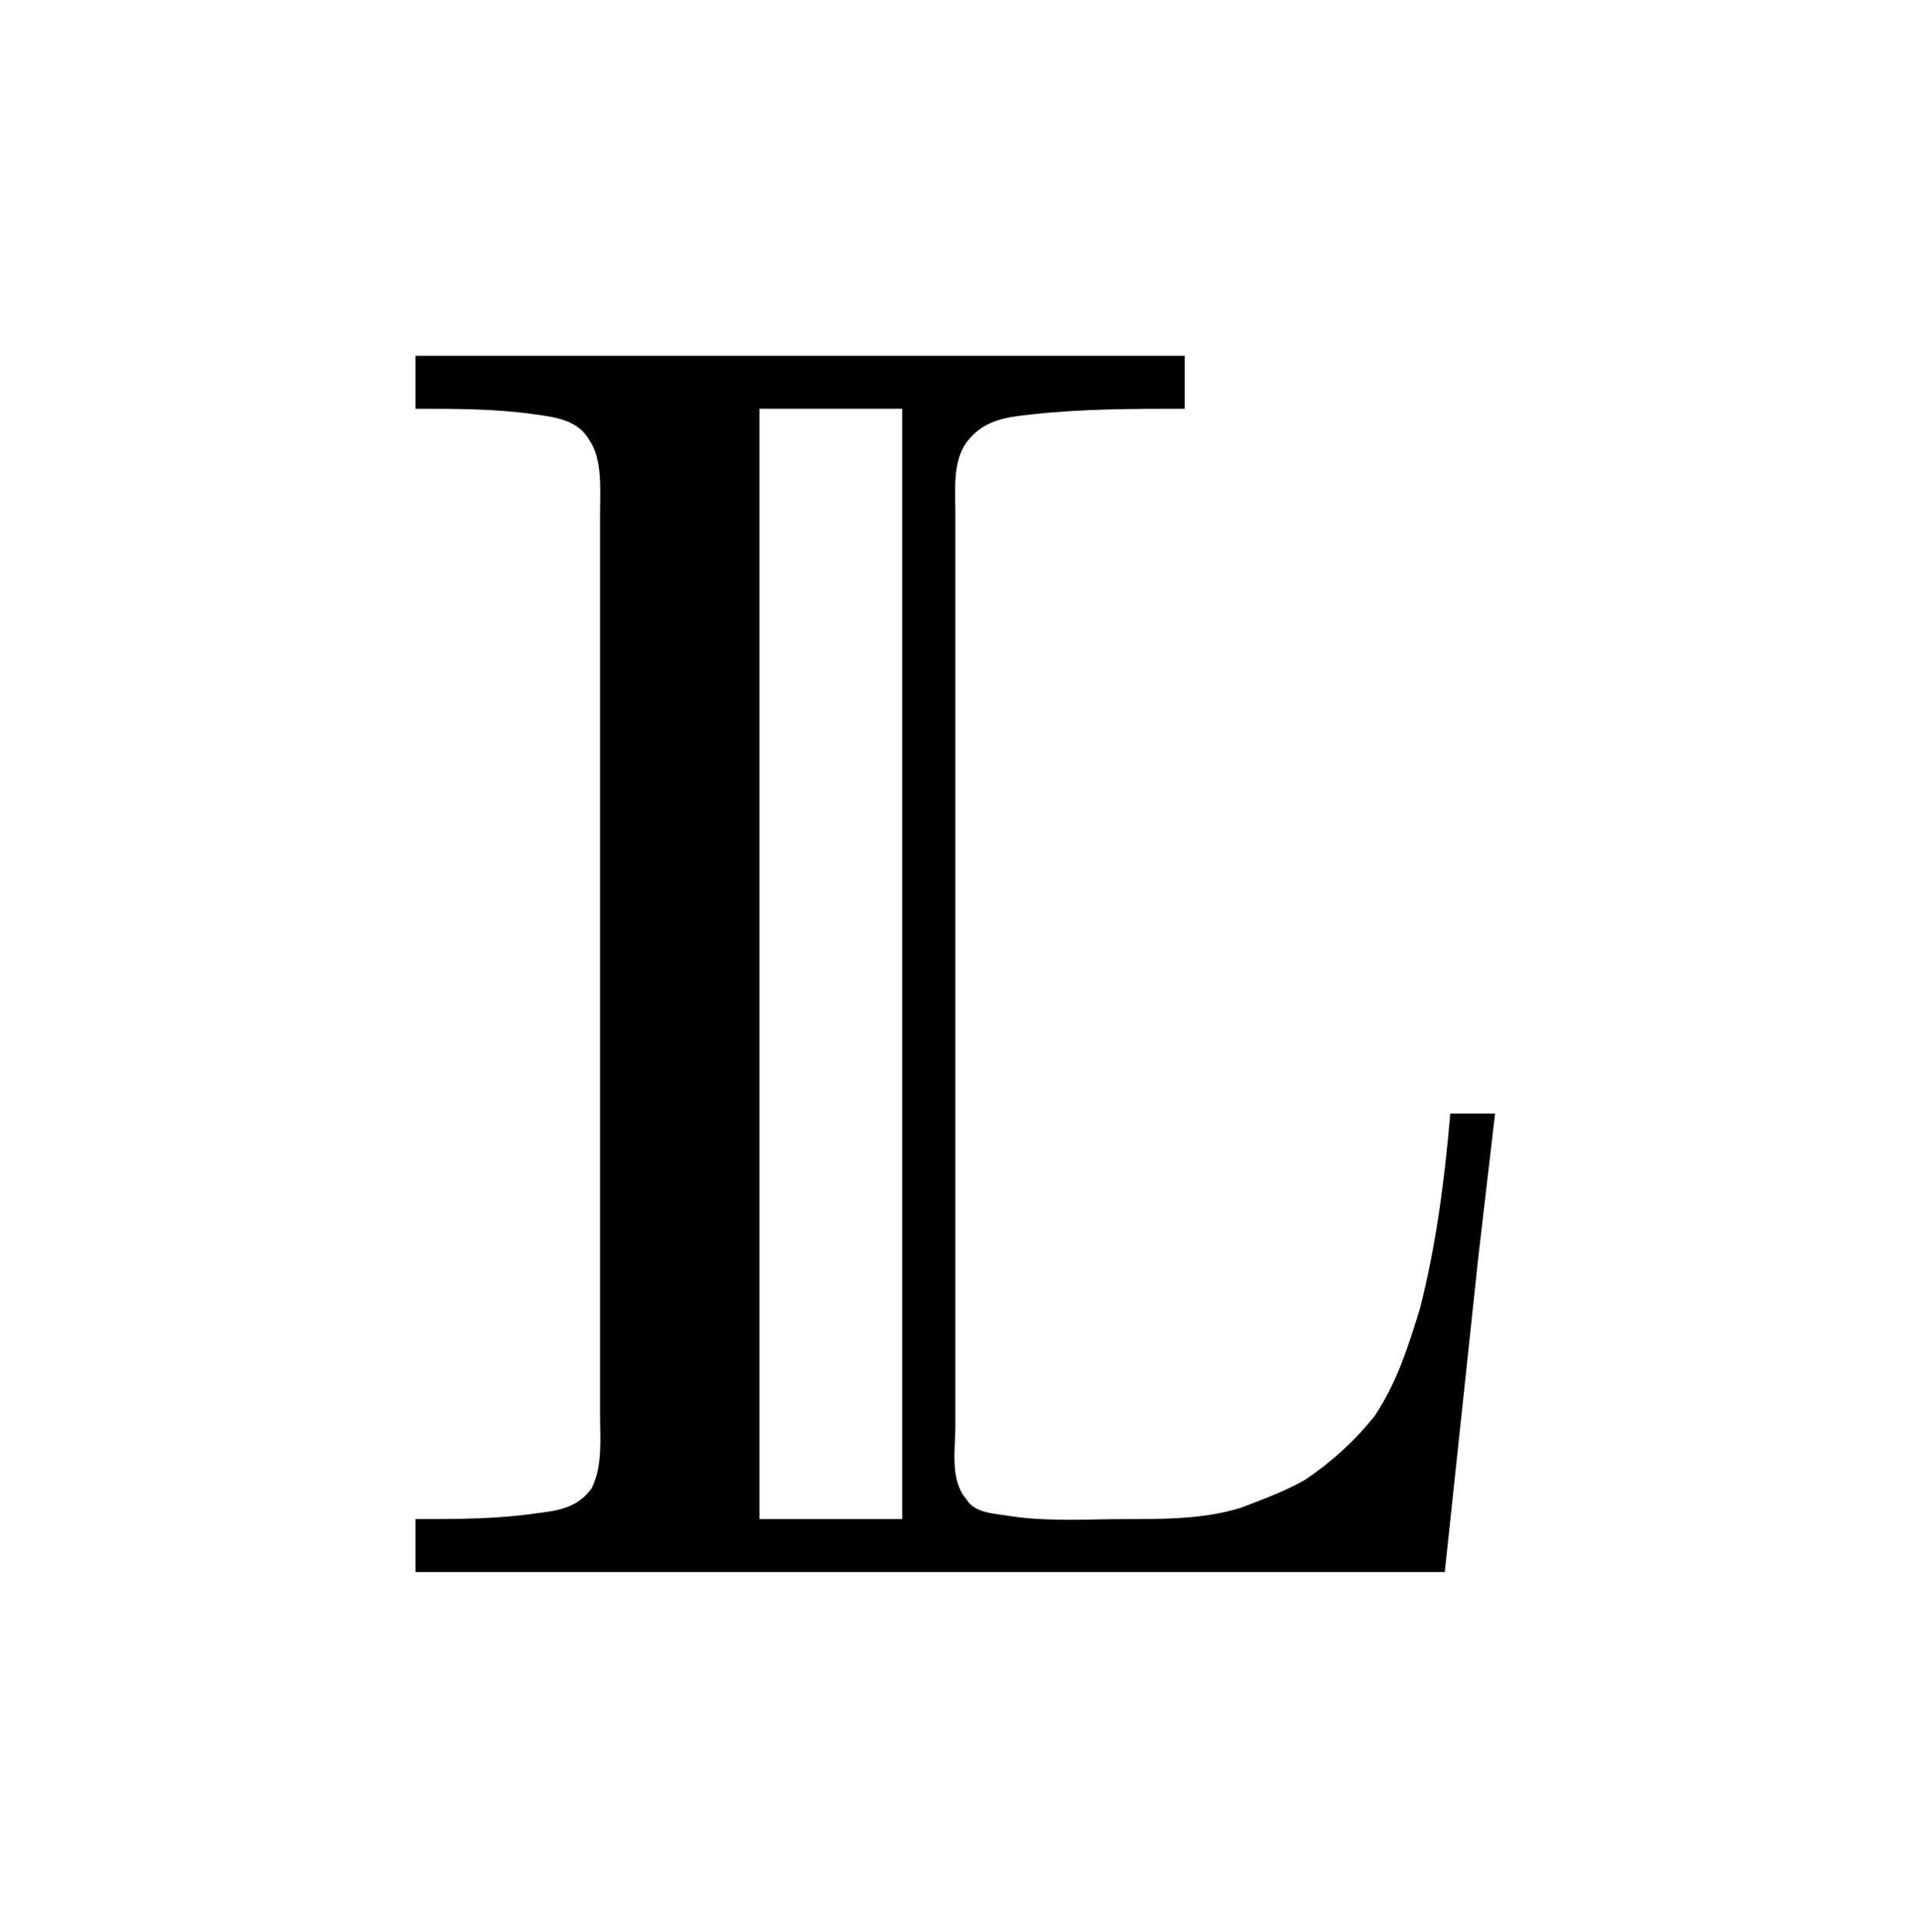 <?xml version="1.0" encoding="UTF-8"?>
<svg xmlns="http://www.w3.org/2000/svg" xmlns:xlink="http://www.w3.org/1999/xlink" width="10.765pt" height="10.793pt" viewBox="0 0 10.765 10.793" version="1.1">
<defs>
<g>
<symbol overflow="visible" id="glyph0-0">
<path style="stroke:none;" d=""/>
</symbol>
<symbol overflow="visible" id="glyph0-1">
<path style="stroke:none;" d="M 0.328 -6.812 L 0.328 -6.516 C 0.562 -6.516 0.781 -6.516 1 -6.484 C 1.109 -6.469 1.234 -6.453 1.297 -6.344 C 1.375 -6.234 1.359 -6.062 1.359 -5.922 L 1.359 -0.891 C 1.359 -0.766 1.375 -0.609 1.312 -0.484 C 1.234 -0.375 1.125 -0.359 1 -0.344 C 0.781 -0.312 0.562 -0.312 0.328 -0.312 L 0.328 -0.016 L 6.078 -0.016 L 6.266 -1.781 L 6.359 -2.578 L 6.109 -2.578 C 6.078 -2.219 6.031 -1.844 5.938 -1.484 C 5.875 -1.281 5.812 -1.078 5.688 -0.891 C 5.578 -0.75 5.438 -0.625 5.297 -0.531 C 5.188 -0.469 5.062 -0.422 4.938 -0.375 C 4.734 -0.312 4.516 -0.312 4.297 -0.312 C 4.094 -0.312 3.859 -0.297 3.656 -0.328 C 3.562 -0.344 3.453 -0.344 3.406 -0.422 C 3.312 -0.531 3.344 -0.703 3.344 -0.828 L 3.344 -5.938 C 3.344 -6.062 3.328 -6.219 3.406 -6.328 C 3.5 -6.453 3.625 -6.469 3.766 -6.484 C 4.047 -6.516 4.344 -6.516 4.625 -6.516 L 4.625 -6.812 Z M 3.047 -6.516 L 3.047 -0.312 L 2.25 -0.312 L 2.25 -6.516 Z "/>
</symbol>
</g>
</defs>
<g id="surface1">
<g style="fill:rgb(0%,0%,0%);fill-opacity:1;">
  <use xlink:href="#glyph0-1" x="1.993" y="8.8"/>
</g>
</g>
</svg>

